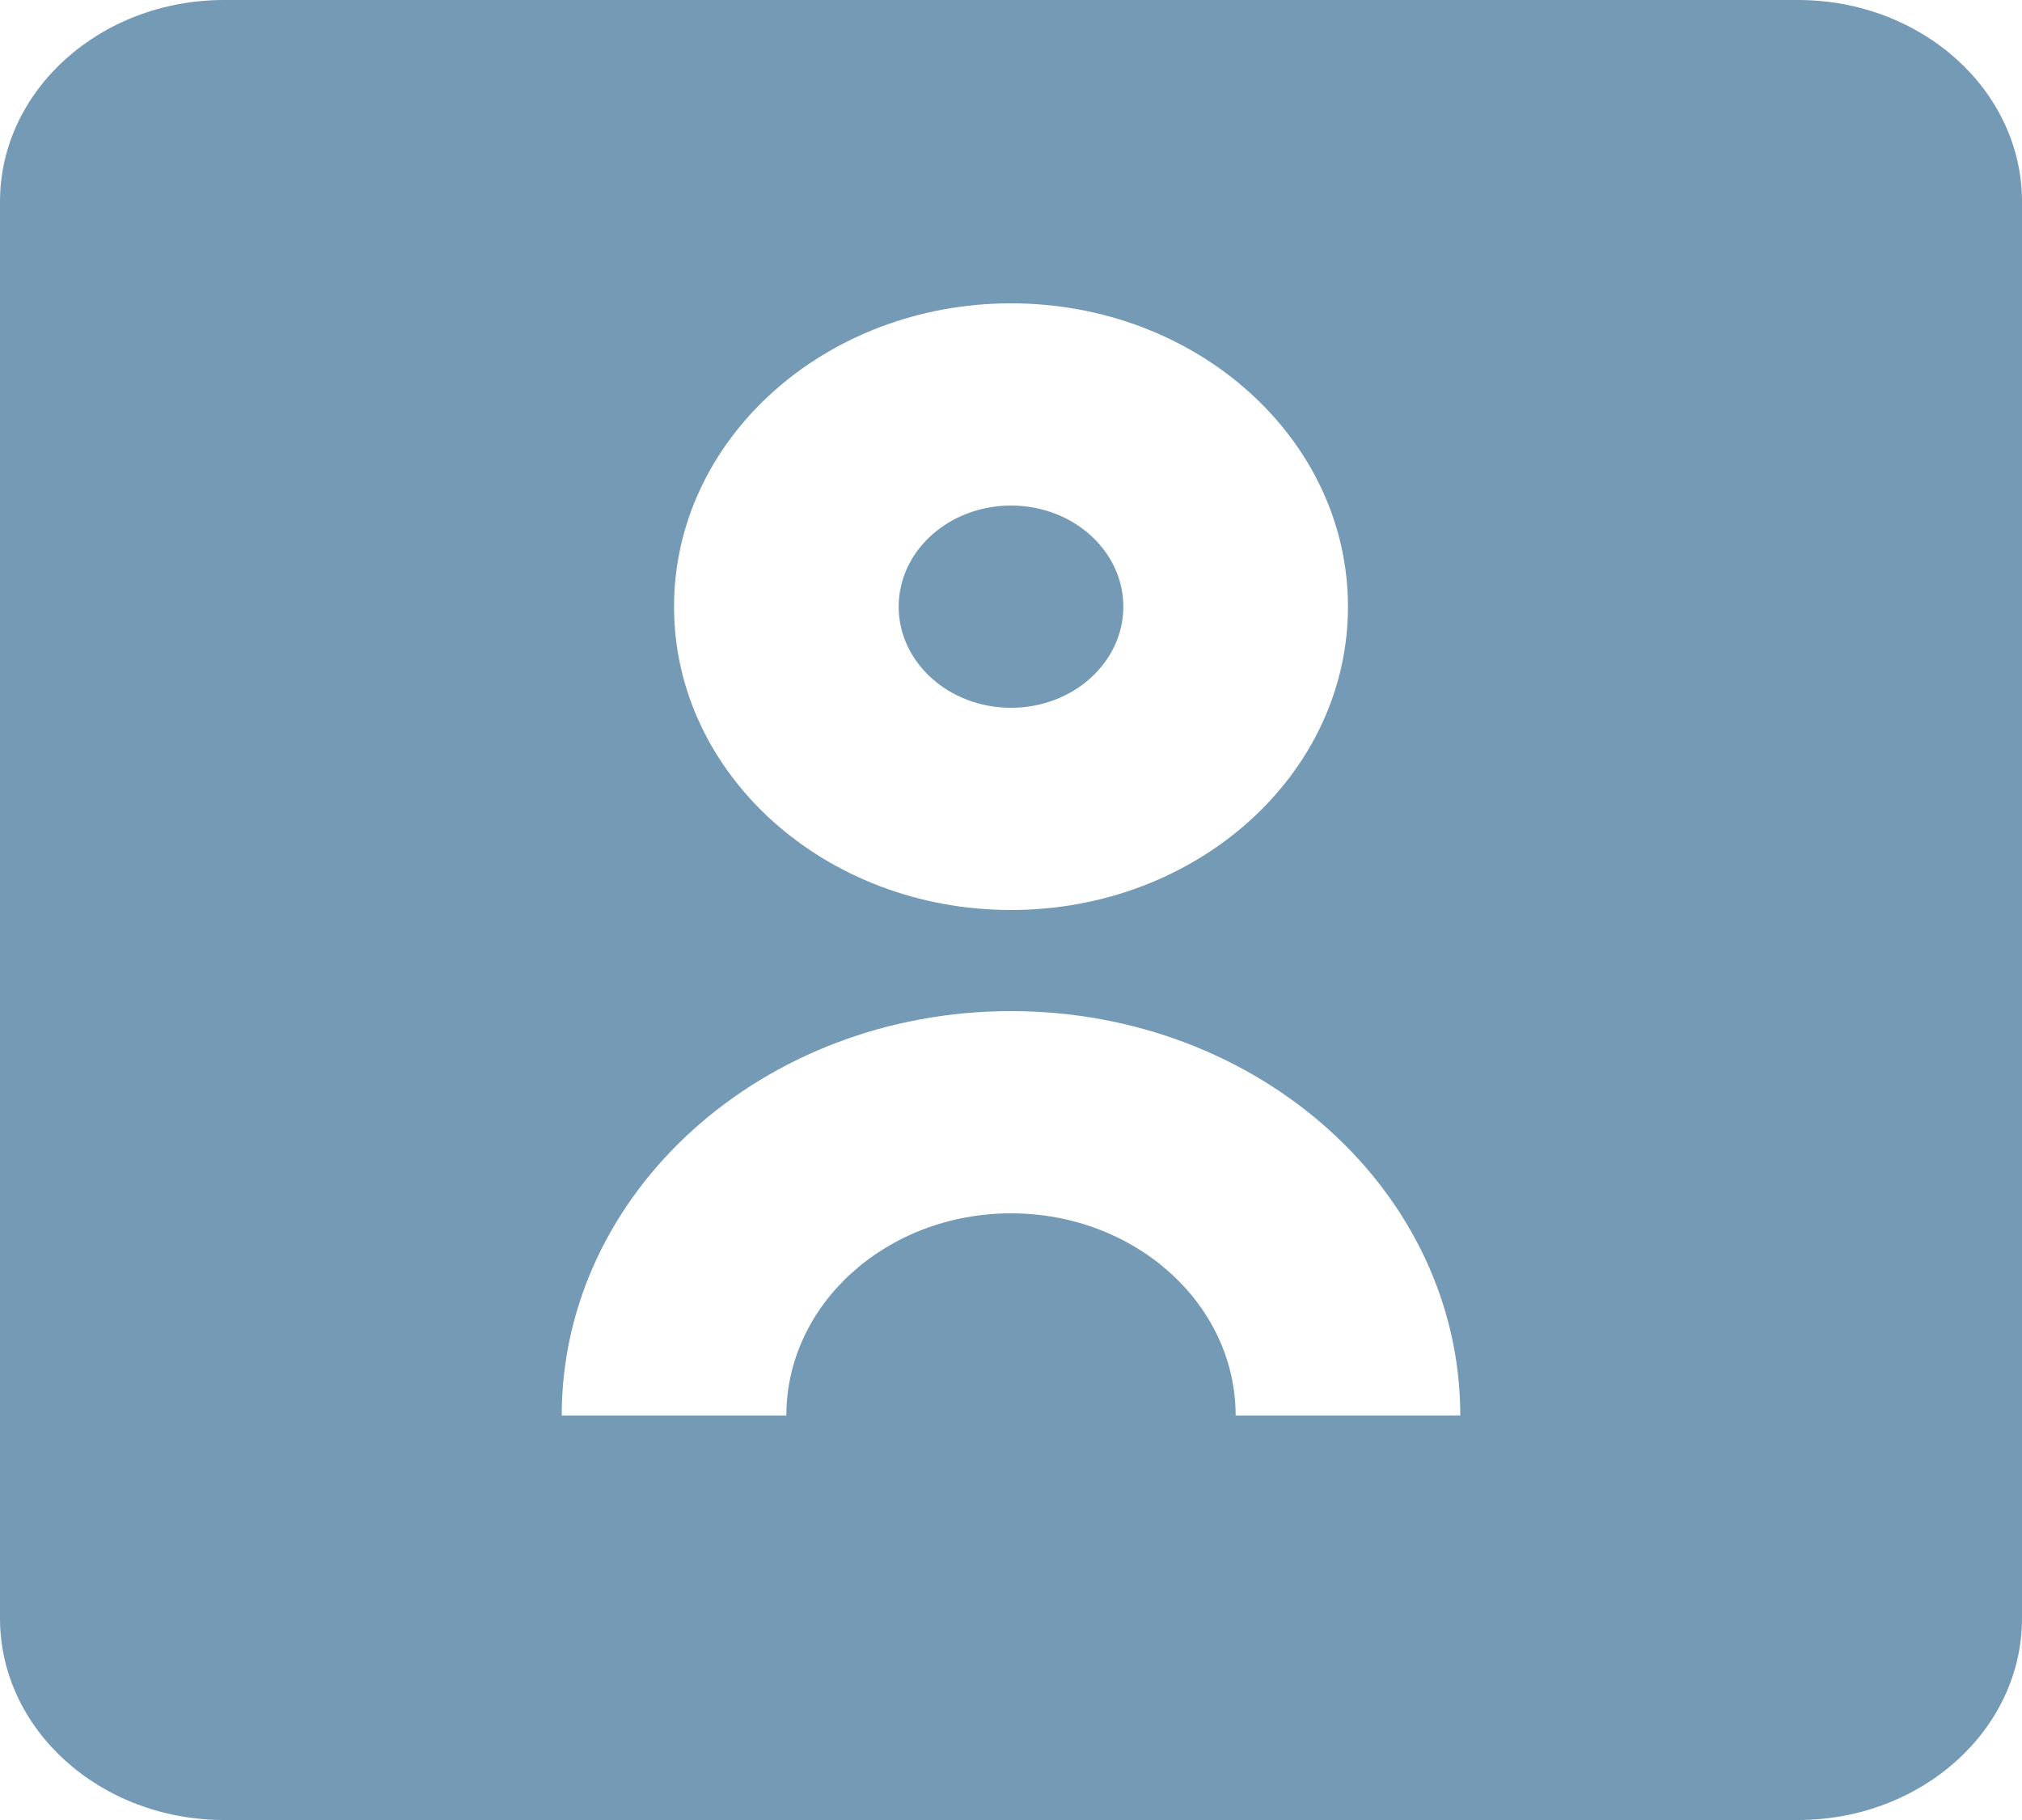 <svg width="20" height="18" viewBox="0 0 20 18" fill="none" xmlns="http://www.w3.org/2000/svg">
<path d="M0 1.995C0 0.893 0.992 0 2.217 0H17.783C19.008 0 20 0.893 20 1.995V16.005C20 17.107 19.008 18 17.783 18H2.217C0.992 18 0 17.107 0 16.005V1.995ZM10 5C10.614 5 11.111 5.448 11.111 6C11.111 6.552 10.614 7 10 7C9.386 7 8.889 6.552 8.889 6C8.889 5.448 9.386 5 10 5ZM10 9C11.841 9 13.333 7.657 13.333 6C13.333 4.343 11.841 3 10 3C8.159 3 6.667 4.343 6.667 6C6.667 7.657 8.159 9 10 9ZM10 12C11.227 12 12.222 12.895 12.222 14H14.444C14.444 11.791 12.455 10 10 10C7.545 10 5.556 11.791 5.556 14H7.778C7.778 12.895 8.773 12 10 12Z" fill="#749AB6"/>
</svg>
